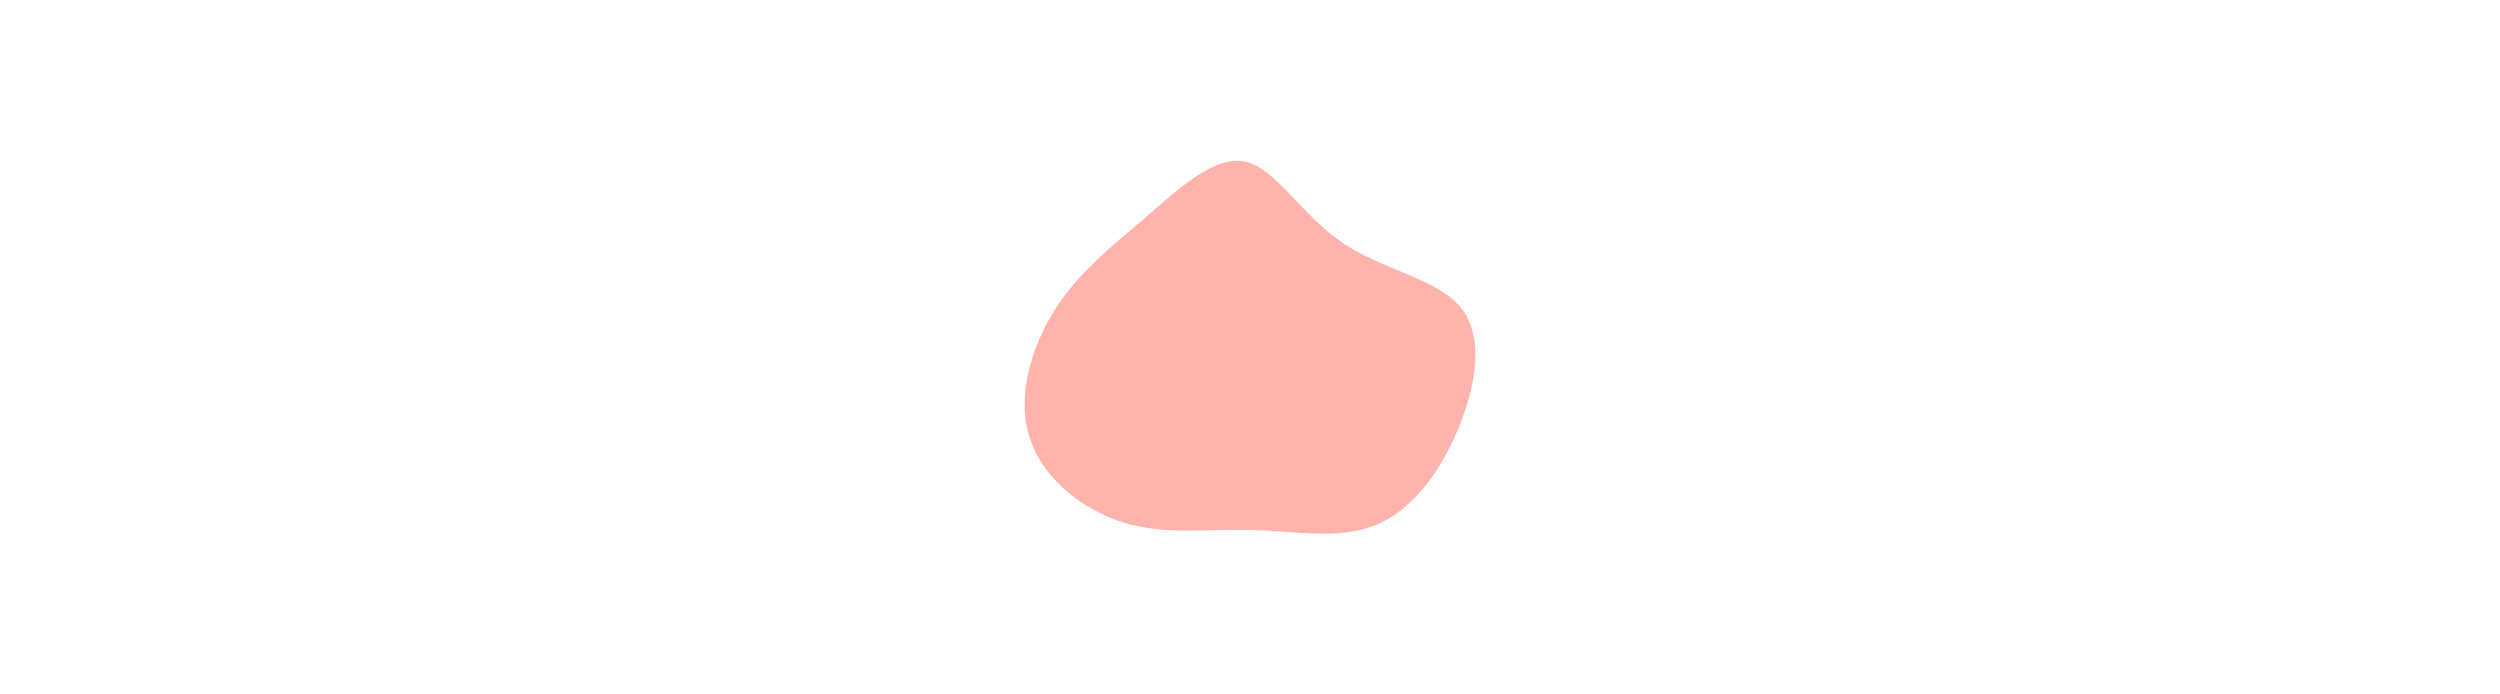 <svg id="visual" viewBox="0 0 900 250" width="900" height="250" xmlns="http://www.w3.org/2000/svg" xmlns:xlink="http://www.w3.org/1999/xlink" version="1.1"><g transform="translate(450.142 131.987)"><path d="M33 -44.7C47.5 -34.8 67.5 -31.6 75.9 -21.1C84.3 -10.5 81.2 7.4 74.5 23.1C67.9 38.7 57.7 52.1 44.7 57.2C31.7 62.4 15.9 59.2 0.3 58.8C-15.3 58.4 -30.6 60.7 -45.4 56.2C-60.3 51.7 -74.7 40.3 -79.4 25.8C-84.2 11.3 -79.2 -6.4 -70.7 -20C-62.2 -33.6 -50.2 -43.1 -37.8 -53.7C-25.5 -64.4 -12.7 -76.2 -1.8 -73.8C9.2 -71.3 18.4 -54.6 33 -44.7" fill="#FFB3AC"></path></g></svg>